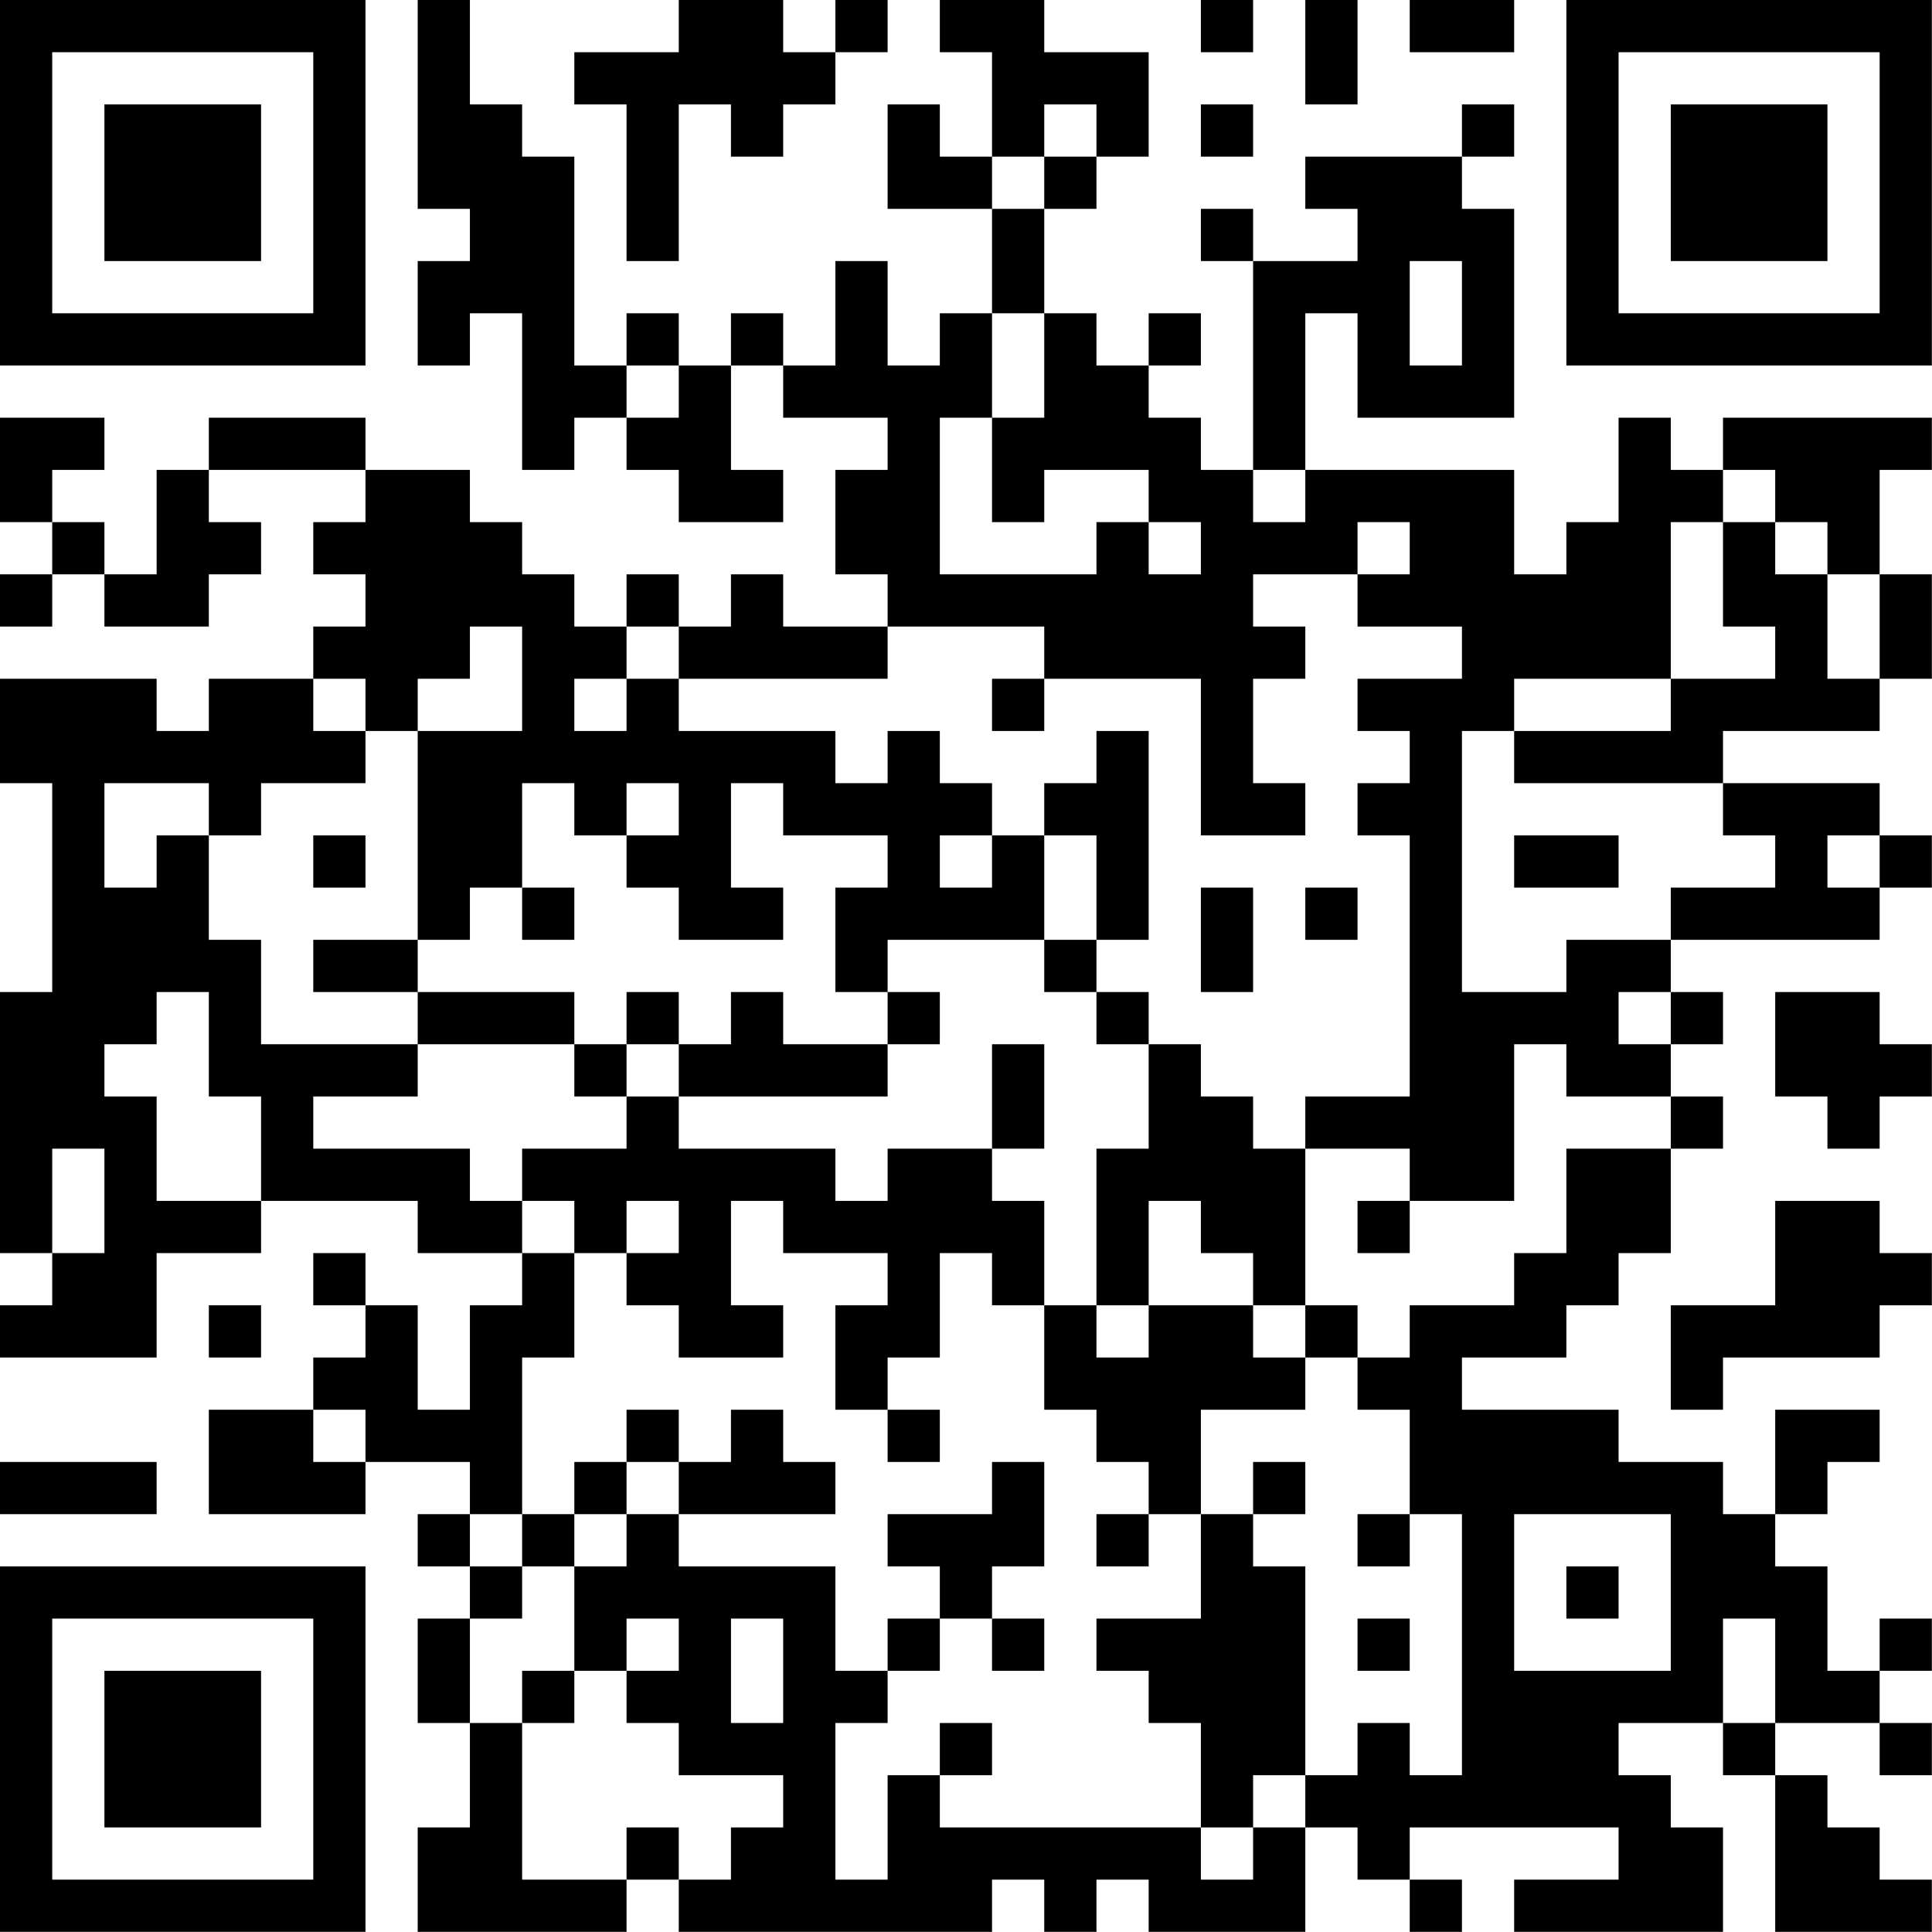 <?xml version="1.0" encoding="UTF-8"?>
<svg xmlns="http://www.w3.org/2000/svg" version="1.1" width="80" height="80" viewBox="0 0 80 80"><rect x="0" y="0" width="80" height="80" fill="#ffffff"/><g transform="scale(2.162)"><g transform="translate(0,0)"><path fill-rule="evenodd" d="M8 0L8 4L9 4L9 5L8 5L8 7L9 7L9 6L10 6L10 9L11 9L11 8L12 8L12 9L13 9L13 10L15 10L15 9L14 9L14 7L15 7L15 8L17 8L17 9L16 9L16 11L17 11L17 12L15 12L15 11L14 11L14 12L13 12L13 11L12 11L12 12L11 12L11 11L10 11L10 10L9 10L9 9L7 9L7 8L4 8L4 9L3 9L3 11L2 11L2 10L1 10L1 9L2 9L2 8L0 8L0 10L1 10L1 11L0 11L0 12L1 12L1 11L2 11L2 12L4 12L4 11L5 11L5 10L4 10L4 9L7 9L7 10L6 10L6 11L7 11L7 12L6 12L6 13L4 13L4 14L3 14L3 13L0 13L0 15L1 15L1 19L0 19L0 24L1 24L1 25L0 25L0 26L3 26L3 24L5 24L5 23L8 23L8 24L10 24L10 25L9 25L9 27L8 27L8 25L7 25L7 24L6 24L6 25L7 25L7 26L6 26L6 27L4 27L4 29L7 29L7 28L9 28L9 29L8 29L8 30L9 30L9 31L8 31L8 33L9 33L9 35L8 35L8 37L12 37L12 36L13 36L13 37L19 37L19 36L20 36L20 37L21 37L21 36L22 36L22 37L25 37L25 35L26 35L26 36L27 36L27 37L28 37L28 36L27 36L27 35L31 35L31 36L29 36L29 37L33 37L33 35L32 35L32 34L31 34L31 33L33 33L33 34L34 34L34 37L37 37L37 36L36 36L36 35L35 35L35 34L34 34L34 33L36 33L36 34L37 34L37 33L36 33L36 32L37 32L37 31L36 31L36 32L35 32L35 30L34 30L34 29L35 29L35 28L36 28L36 27L34 27L34 29L33 29L33 28L31 28L31 27L28 27L28 26L30 26L30 25L31 25L31 24L32 24L32 22L33 22L33 21L32 21L32 20L33 20L33 19L32 19L32 18L36 18L36 17L37 17L37 16L36 16L36 15L33 15L33 14L36 14L36 13L37 13L37 11L36 11L36 9L37 9L37 8L33 8L33 9L32 9L32 8L31 8L31 10L30 10L30 11L29 11L29 9L25 9L25 6L26 6L26 8L29 8L29 4L28 4L28 3L29 3L29 2L28 2L28 3L25 3L25 4L26 4L26 5L24 5L24 4L23 4L23 5L24 5L24 9L23 9L23 8L22 8L22 7L23 7L23 6L22 6L22 7L21 7L21 6L20 6L20 4L21 4L21 3L22 3L22 1L20 1L20 0L18 0L18 1L19 1L19 3L18 3L18 2L17 2L17 4L19 4L19 6L18 6L18 7L17 7L17 5L16 5L16 7L15 7L15 6L14 6L14 7L13 7L13 6L12 6L12 7L11 7L11 3L10 3L10 2L9 2L9 0ZM13 0L13 1L11 1L11 2L12 2L12 5L13 5L13 2L14 2L14 3L15 3L15 2L16 2L16 1L17 1L17 0L16 0L16 1L15 1L15 0ZM23 0L23 1L24 1L24 0ZM25 0L25 2L26 2L26 0ZM27 0L27 1L29 1L29 0ZM20 2L20 3L19 3L19 4L20 4L20 3L21 3L21 2ZM23 2L23 3L24 3L24 2ZM27 5L27 7L28 7L28 5ZM19 6L19 8L18 8L18 11L21 11L21 10L22 10L22 11L23 11L23 10L22 10L22 9L20 9L20 10L19 10L19 8L20 8L20 6ZM12 7L12 8L13 8L13 7ZM24 9L24 10L25 10L25 9ZM33 9L33 10L32 10L32 13L29 13L29 14L28 14L28 19L30 19L30 18L32 18L32 17L34 17L34 16L33 16L33 15L29 15L29 14L32 14L32 13L34 13L34 12L33 12L33 10L34 10L34 11L35 11L35 13L36 13L36 11L35 11L35 10L34 10L34 9ZM26 10L26 11L24 11L24 12L25 12L25 13L24 13L24 15L25 15L25 16L23 16L23 13L20 13L20 12L17 12L17 13L13 13L13 12L12 12L12 13L11 13L11 14L12 14L12 13L13 13L13 14L16 14L16 15L17 15L17 14L18 14L18 15L19 15L19 16L18 16L18 17L19 17L19 16L20 16L20 18L17 18L17 19L16 19L16 17L17 17L17 16L15 16L15 15L14 15L14 17L15 17L15 18L13 18L13 17L12 17L12 16L13 16L13 15L12 15L12 16L11 16L11 15L10 15L10 17L9 17L9 18L8 18L8 14L10 14L10 12L9 12L9 13L8 13L8 14L7 14L7 13L6 13L6 14L7 14L7 15L5 15L5 16L4 16L4 15L2 15L2 17L3 17L3 16L4 16L4 18L5 18L5 20L8 20L8 21L6 21L6 22L9 22L9 23L10 23L10 24L11 24L11 26L10 26L10 29L9 29L9 30L10 30L10 31L9 31L9 33L10 33L10 36L12 36L12 35L13 35L13 36L14 36L14 35L15 35L15 34L13 34L13 33L12 33L12 32L13 32L13 31L12 31L12 32L11 32L11 30L12 30L12 29L13 29L13 30L16 30L16 32L17 32L17 33L16 33L16 36L17 36L17 34L18 34L18 35L23 35L23 36L24 36L24 35L25 35L25 34L26 34L26 33L27 33L27 34L28 34L28 29L27 29L27 27L26 27L26 26L27 26L27 25L29 25L29 24L30 24L30 22L32 22L32 21L30 21L30 20L29 20L29 23L27 23L27 22L25 22L25 21L27 21L27 16L26 16L26 15L27 15L27 14L26 14L26 13L28 13L28 12L26 12L26 11L27 11L27 10ZM19 13L19 14L20 14L20 13ZM21 14L21 15L20 15L20 16L21 16L21 18L20 18L20 19L21 19L21 20L22 20L22 22L21 22L21 25L20 25L20 23L19 23L19 22L20 22L20 20L19 20L19 22L17 22L17 23L16 23L16 22L13 22L13 21L17 21L17 20L18 20L18 19L17 19L17 20L15 20L15 19L14 19L14 20L13 20L13 19L12 19L12 20L11 20L11 19L8 19L8 18L6 18L6 19L8 19L8 20L11 20L11 21L12 21L12 22L10 22L10 23L11 23L11 24L12 24L12 25L13 25L13 26L15 26L15 25L14 25L14 23L15 23L15 24L17 24L17 25L16 25L16 27L17 27L17 28L18 28L18 27L17 27L17 26L18 26L18 24L19 24L19 25L20 25L20 27L21 27L21 28L22 28L22 29L21 29L21 30L22 30L22 29L23 29L23 31L21 31L21 32L22 32L22 33L23 33L23 35L24 35L24 34L25 34L25 30L24 30L24 29L25 29L25 28L24 28L24 29L23 29L23 27L25 27L25 26L26 26L26 25L25 25L25 22L24 22L24 21L23 21L23 20L22 20L22 19L21 19L21 18L22 18L22 14ZM6 16L6 17L7 17L7 16ZM29 16L29 17L31 17L31 16ZM35 16L35 17L36 17L36 16ZM10 17L10 18L11 18L11 17ZM23 17L23 19L24 19L24 17ZM25 17L25 18L26 18L26 17ZM3 19L3 20L2 20L2 21L3 21L3 23L5 23L5 21L4 21L4 19ZM31 19L31 20L32 20L32 19ZM34 19L34 21L35 21L35 22L36 22L36 21L37 21L37 20L36 20L36 19ZM12 20L12 21L13 21L13 20ZM1 22L1 24L2 24L2 22ZM12 23L12 24L13 24L13 23ZM22 23L22 25L21 25L21 26L22 26L22 25L24 25L24 26L25 26L25 25L24 25L24 24L23 24L23 23ZM26 23L26 24L27 24L27 23ZM34 23L34 25L32 25L32 27L33 27L33 26L36 26L36 25L37 25L37 24L36 24L36 23ZM4 25L4 26L5 26L5 25ZM6 27L6 28L7 28L7 27ZM12 27L12 28L11 28L11 29L10 29L10 30L11 30L11 29L12 29L12 28L13 28L13 29L16 29L16 28L15 28L15 27L14 27L14 28L13 28L13 27ZM0 28L0 29L3 29L3 28ZM19 28L19 29L17 29L17 30L18 30L18 31L17 31L17 32L18 32L18 31L19 31L19 32L20 32L20 31L19 31L19 30L20 30L20 28ZM26 29L26 30L27 30L27 29ZM29 29L29 32L32 32L32 29ZM30 30L30 31L31 31L31 30ZM14 31L14 33L15 33L15 31ZM26 31L26 32L27 32L27 31ZM33 31L33 33L34 33L34 31ZM10 32L10 33L11 33L11 32ZM18 33L18 34L19 34L19 33ZM0 0L0 7L7 7L7 0ZM1 1L1 6L6 6L6 1ZM2 2L2 5L5 5L5 2ZM30 0L30 7L37 7L37 0ZM31 1L31 6L36 6L36 1ZM32 2L32 5L35 5L35 2ZM0 30L0 37L7 37L7 30ZM1 31L1 36L6 36L6 31ZM2 32L2 35L5 35L5 32Z" fill="#000000"/></g></g></svg>
